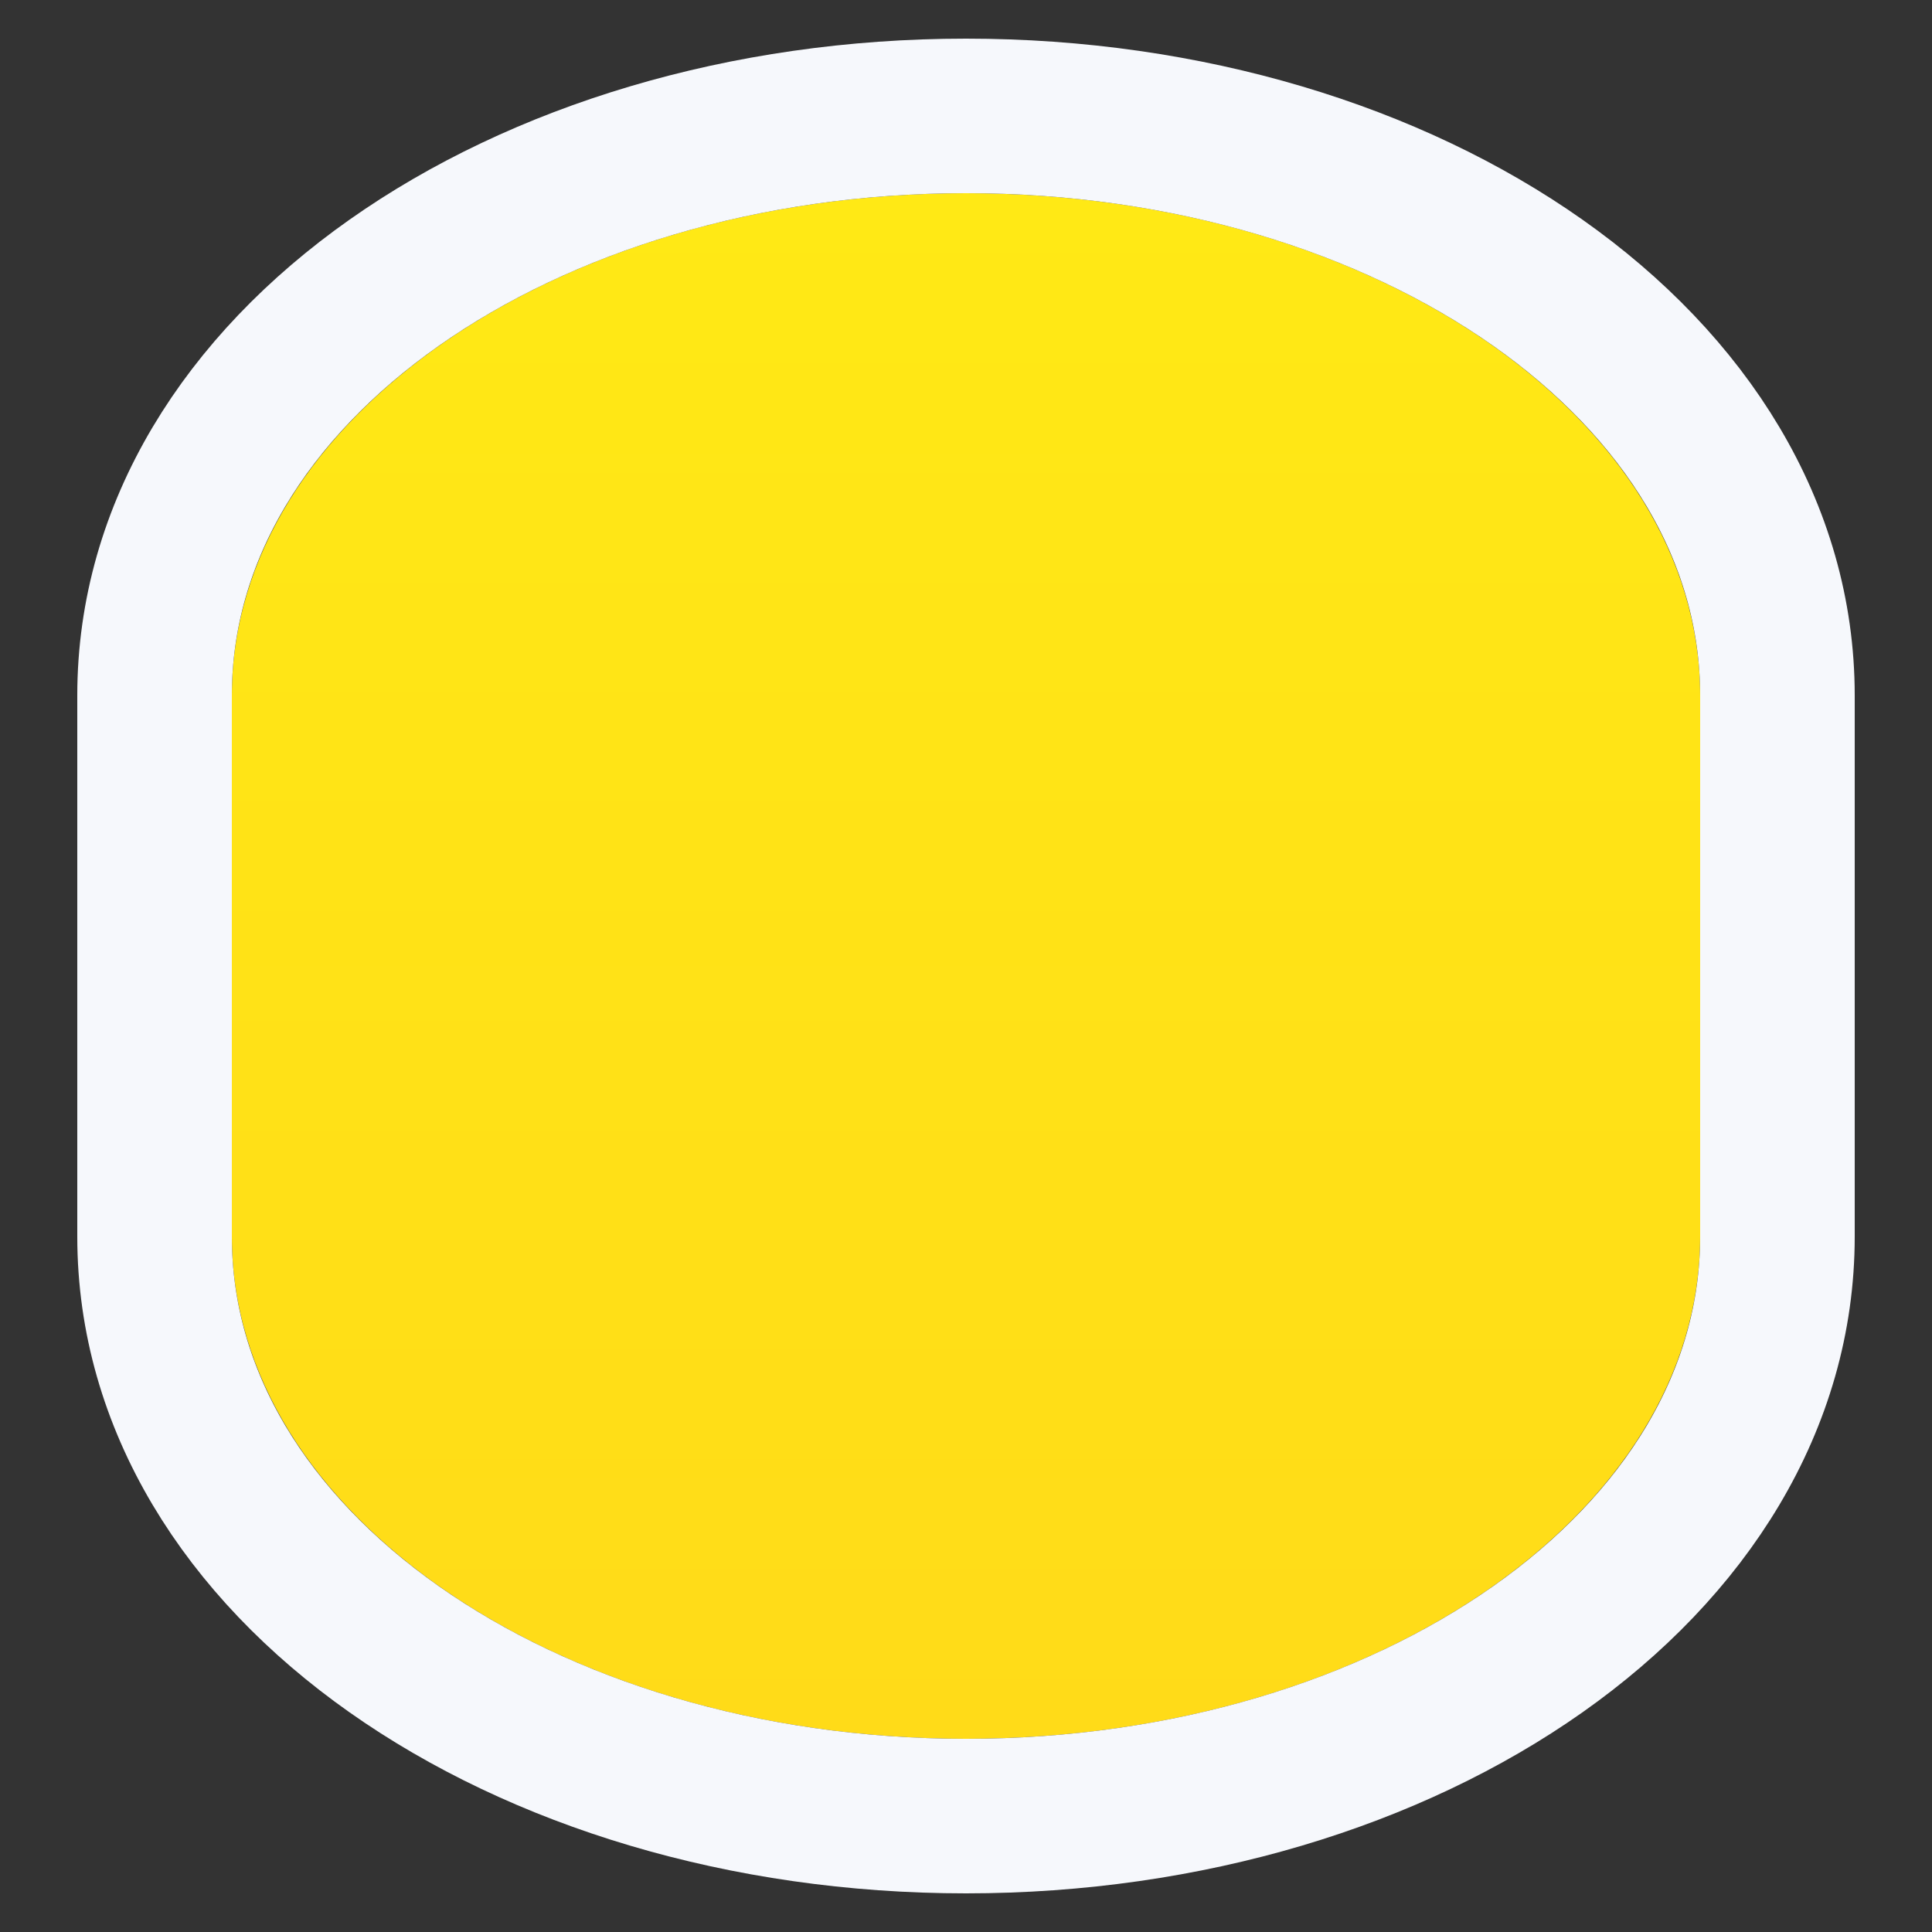 <?xml version="1.0" encoding="UTF-8"?>
<svg width="50px" height="50px" viewBox="0 0 50 50" version="1.1" xmlns="http://www.w3.org/2000/svg" xmlns:xlink="http://www.w3.org/1999/xlink">
    <rect x="0" y="0" width="50" height="50" fill="#333333" stroke="none"/>
    <!-- Generator: Sketch 46.2 (44496) - http://www.bohemiancoding.com/sketch -->
    <title>icon-generic-service-small-border-3</title>
    <desc>Created with Sketch.</desc>
    <defs>
        <linearGradient x1="50%" y1="100%" x2="50%" y2="3.061617e-15%" id="linearGradient-1">
            <stop stop-color="#FFDB18" offset="0%"></stop>
            <stop stop-color="#FFE915" offset="100%"></stop>
        </linearGradient>
        <path d="M44,18 L44,32 C44,39.18 35.493,45 25,45 C14.507,45 6,39.18 6,32 L6,18 C6,10.82 14.507,5 25,5 C35.493,5 44,10.82 44,18 Z" id="path-2"></path>
    </defs>
    <g id="Page-1" stroke="none" stroke-width="1" fill="none" fill-rule="evenodd">
        <g id="small-service-copy-3">
            <use fill="url(#linearGradient-1)" fill-rule="evenodd" xlink:href="#path-2"></use>
            <path stroke="#F6F8FC" stroke-width="4" d="M46,18 L46,32 C46,40.481 36.472,47 25,47 C13.528,47 4,40.481 4,32 L4,18 C4,9.519 13.528,3 25,3 C36.472,3 46,9.519 46,18 Z"></path>
        </g>
    </g>
</svg>